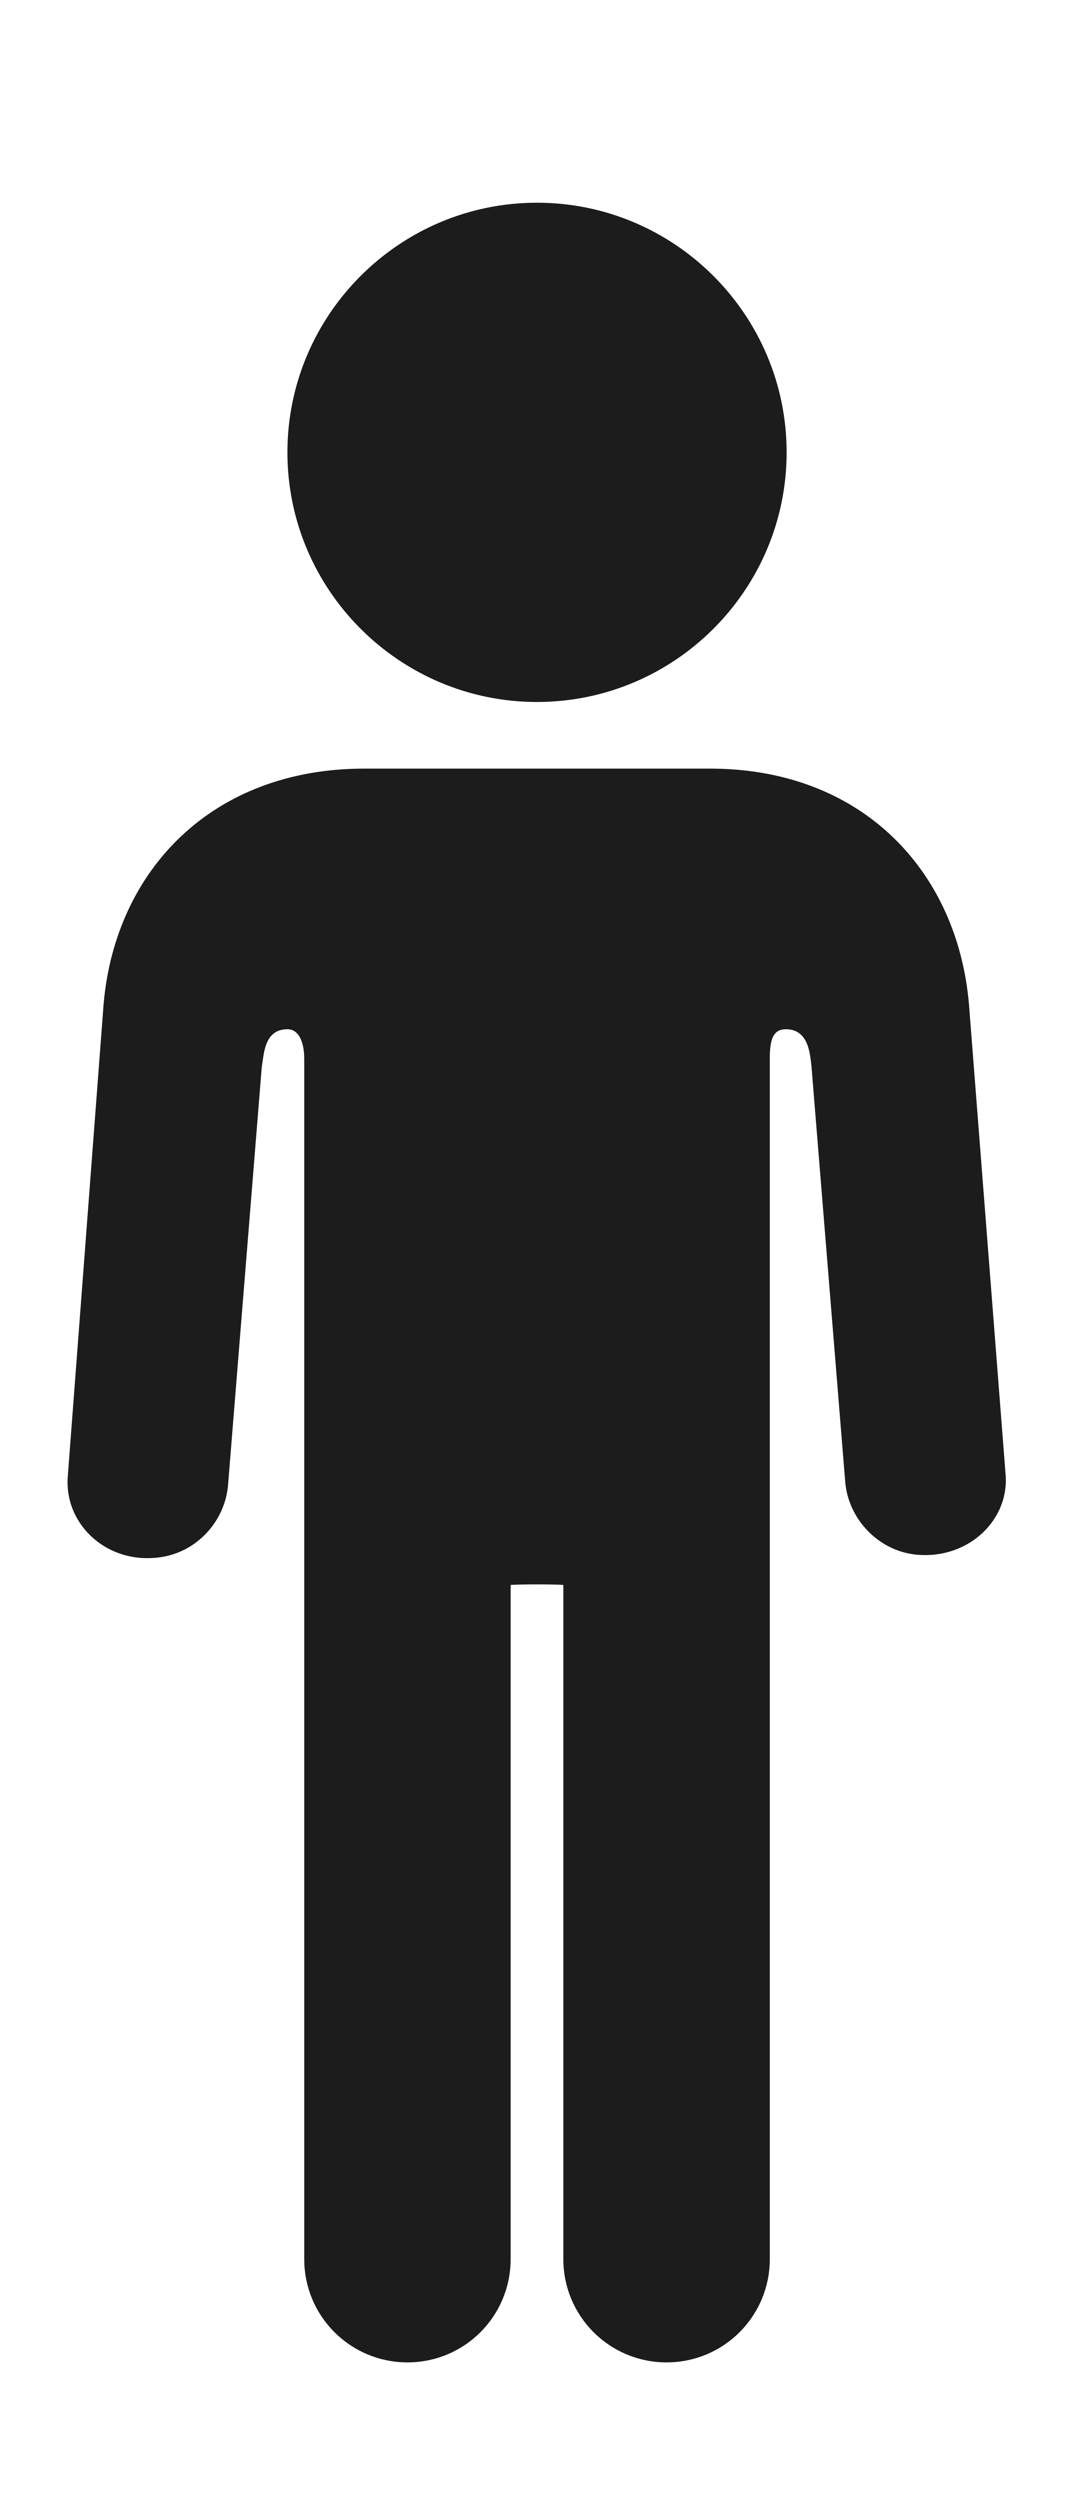 <svg width="16" height="37" viewBox="0 0 16 37" fill="none" xmlns="http://www.w3.org/2000/svg">
<path d="M14.341 14.853C14.167 12.881 12.748 11.364 10.484 11.375H5.391C3.138 11.375 1.708 12.881 1.534 14.853L1.003 21.852C0.949 22.535 1.545 23.12 2.293 23.055C2.889 23.011 3.333 22.524 3.376 21.971L3.875 15.785C3.907 15.611 3.907 15.232 4.254 15.232C4.416 15.232 4.503 15.406 4.503 15.676V33.434C4.503 34.279 5.186 34.962 6.031 34.962C6.876 34.962 7.558 34.279 7.558 33.434V23.456C7.743 23.445 8.165 23.445 8.338 23.456V33.434C8.338 34.279 9.021 34.962 9.866 34.962C10.711 34.962 11.394 34.279 11.394 33.434V15.666C11.394 15.395 11.437 15.232 11.632 15.232C11.979 15.232 11.99 15.622 12.011 15.785L12.51 21.928C12.553 22.48 13.008 22.968 13.593 23.011C14.352 23.066 14.947 22.48 14.883 21.809L14.341 14.853Z" fill="#1C1C1C"/>
<path d="M7.948 10.389C5.912 10.389 4.254 8.731 4.254 6.695C4.254 4.658 5.912 3 7.948 3C9.985 3 11.643 4.658 11.643 6.695C11.643 8.731 9.985 10.389 7.948 10.389Z" fill="#1C1C1C"/>
</svg>
